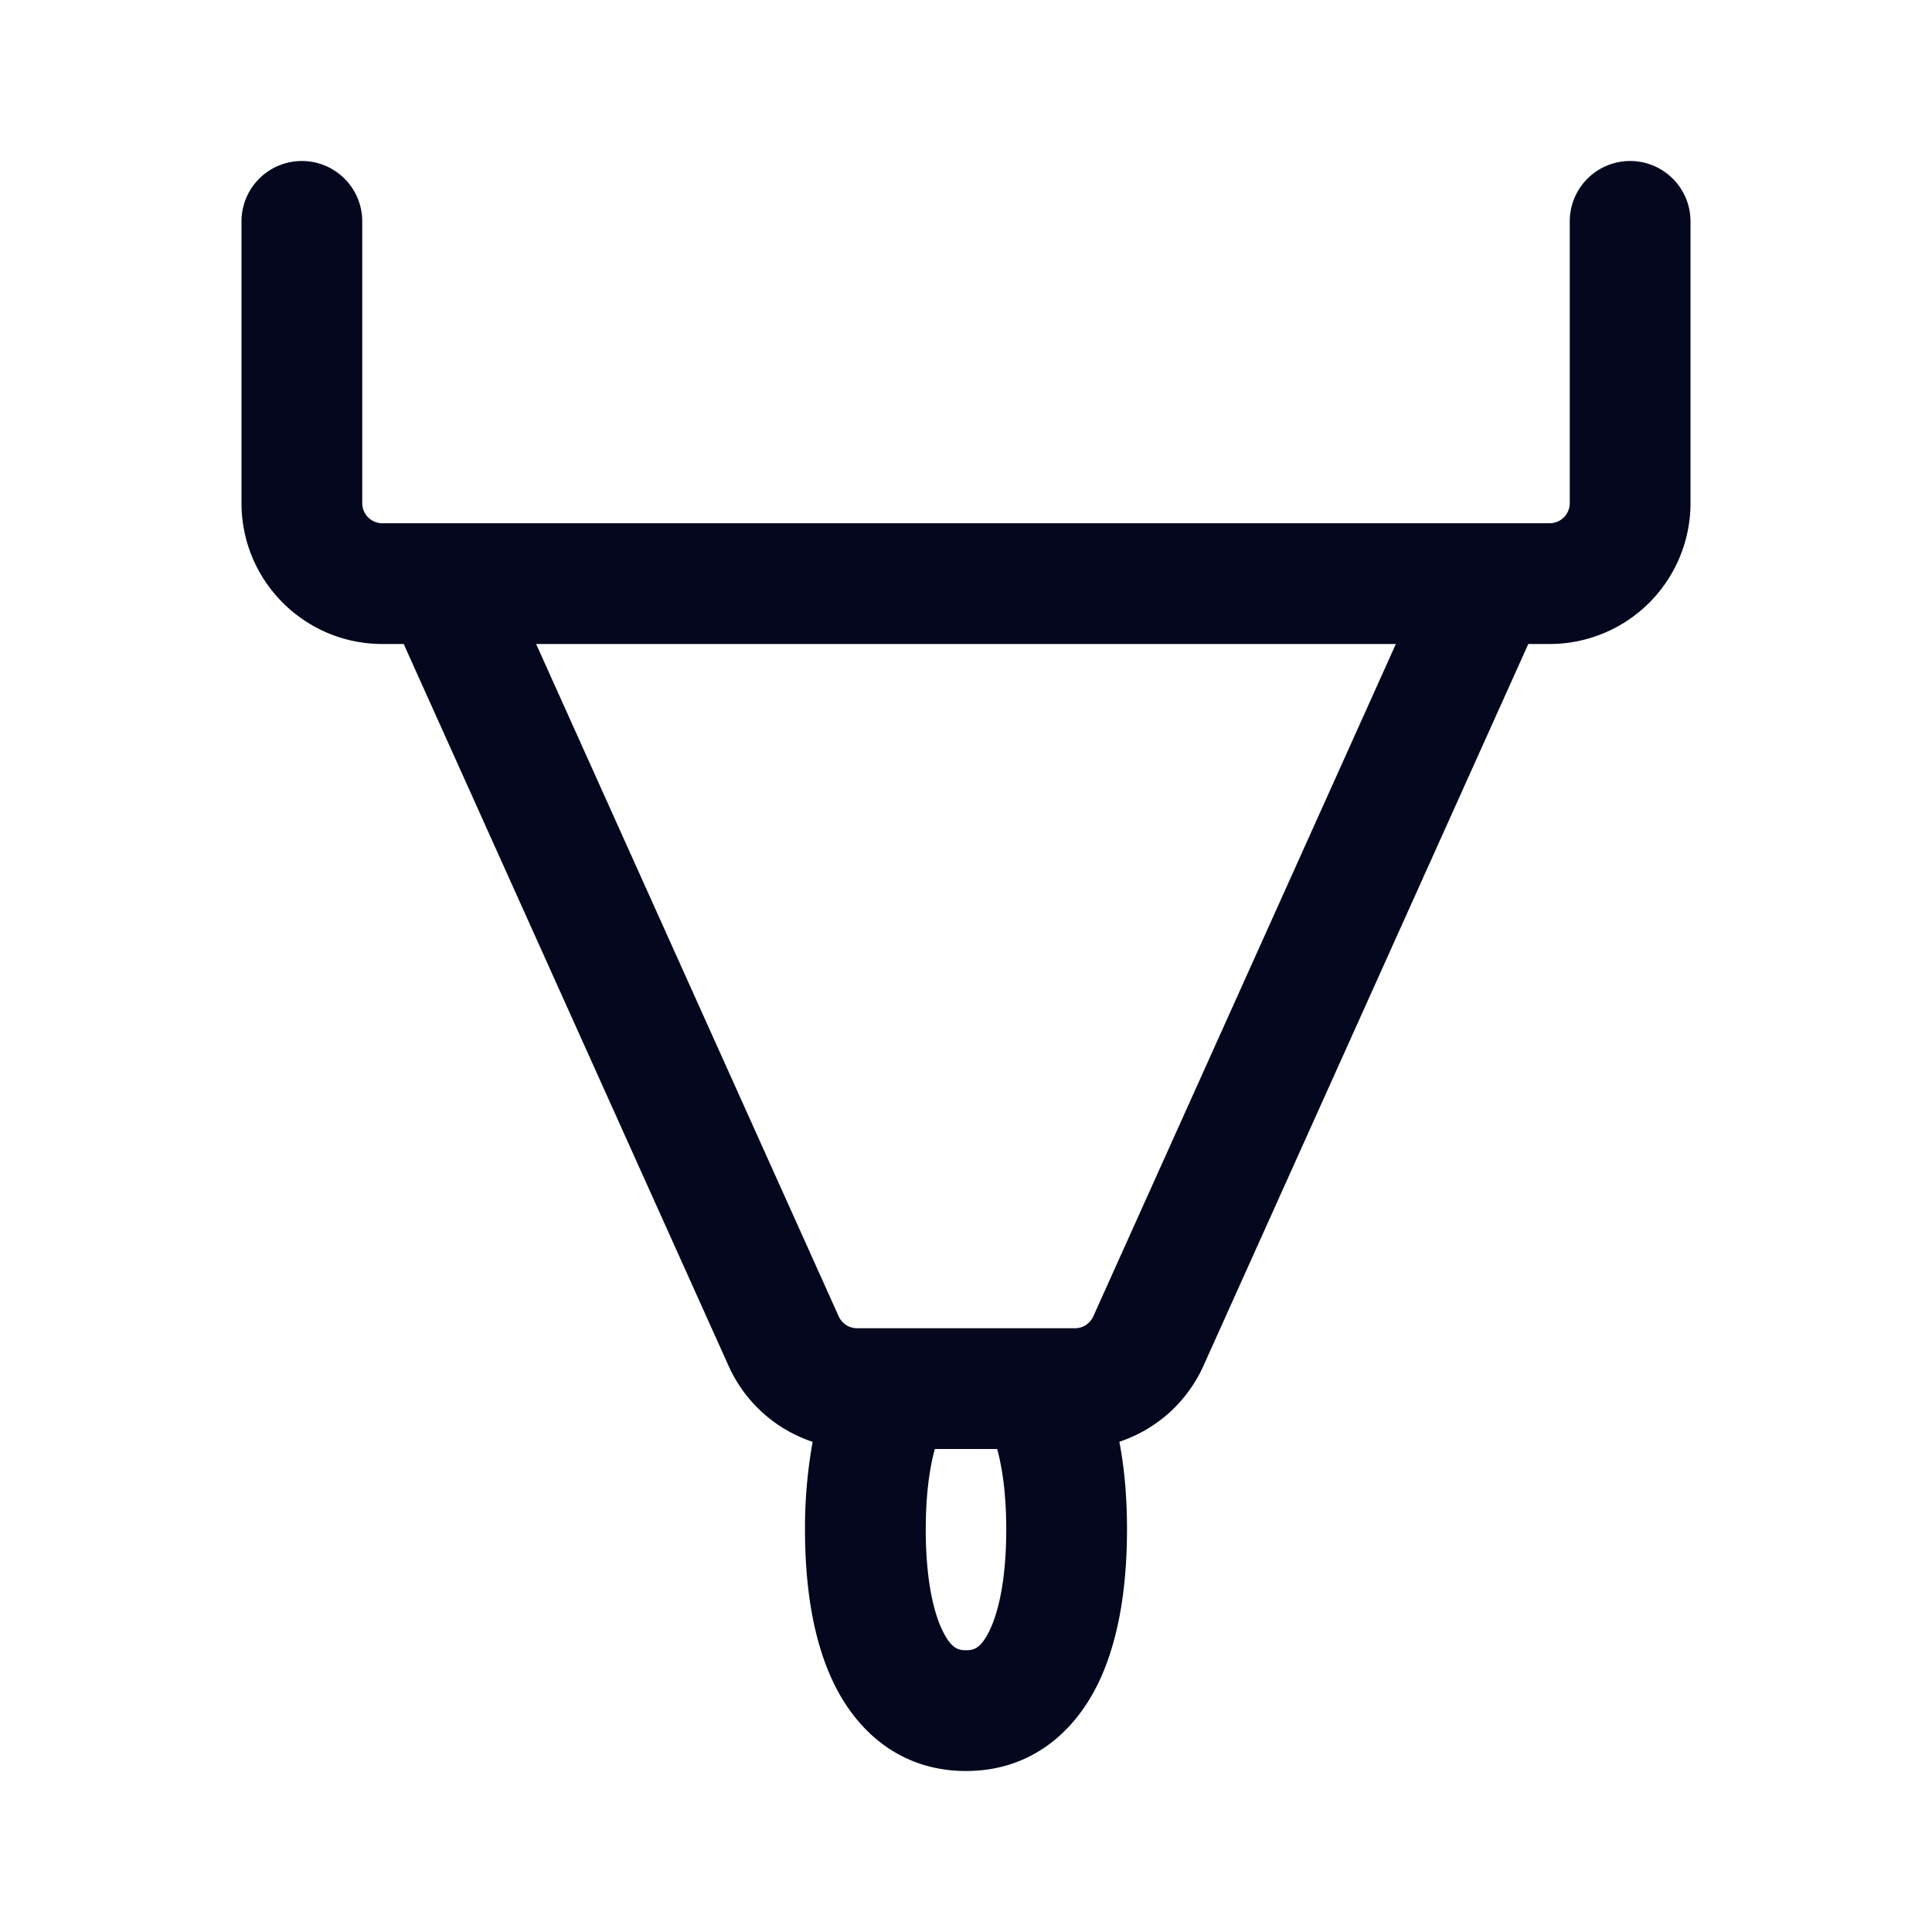 <svg xmlns="http://www.w3.org/2000/svg" width="24" height="24" fill="none"><path fill="#04071E" d="M4.5 2.75a.75.75 0 0 0-1.5 0v3.5C3 7.216 3.784 8 4.75 8h.265l4.036 8.968c.204.454.587.791 1.044.943A6 6 0 0 0 10 19c0 .671.09 1.366.363 1.921.292.595.83 1.079 1.637 1.079s1.345-.484 1.637-1.079c.272-.555.363-1.25.363-1.921 0-.367-.027-.738-.095-1.09a1.75 1.75 0 0 0 1.044-.942L18.985 8h.265A1.75 1.75 0 0 0 21 6.25v-3.5a.75.75 0 0 0-1.5 0v3.5a.25.25 0 0 1-.25.25H4.75a.25.25 0 0 1-.25-.25zM6.66 8h10.68l-3.759 8.353a.25.25 0 0 1-.228.147h-2.706a.25.25 0 0 1-.228-.147zm4.953 10h.774c.071.256.113.594.113 1 0 .572-.083 1.002-.21 1.26-.108.22-.195.24-.29.24s-.182-.02-.29-.24c-.127-.258-.21-.689-.21-1.26 0-.406.042-.744.113-1"/></svg>
